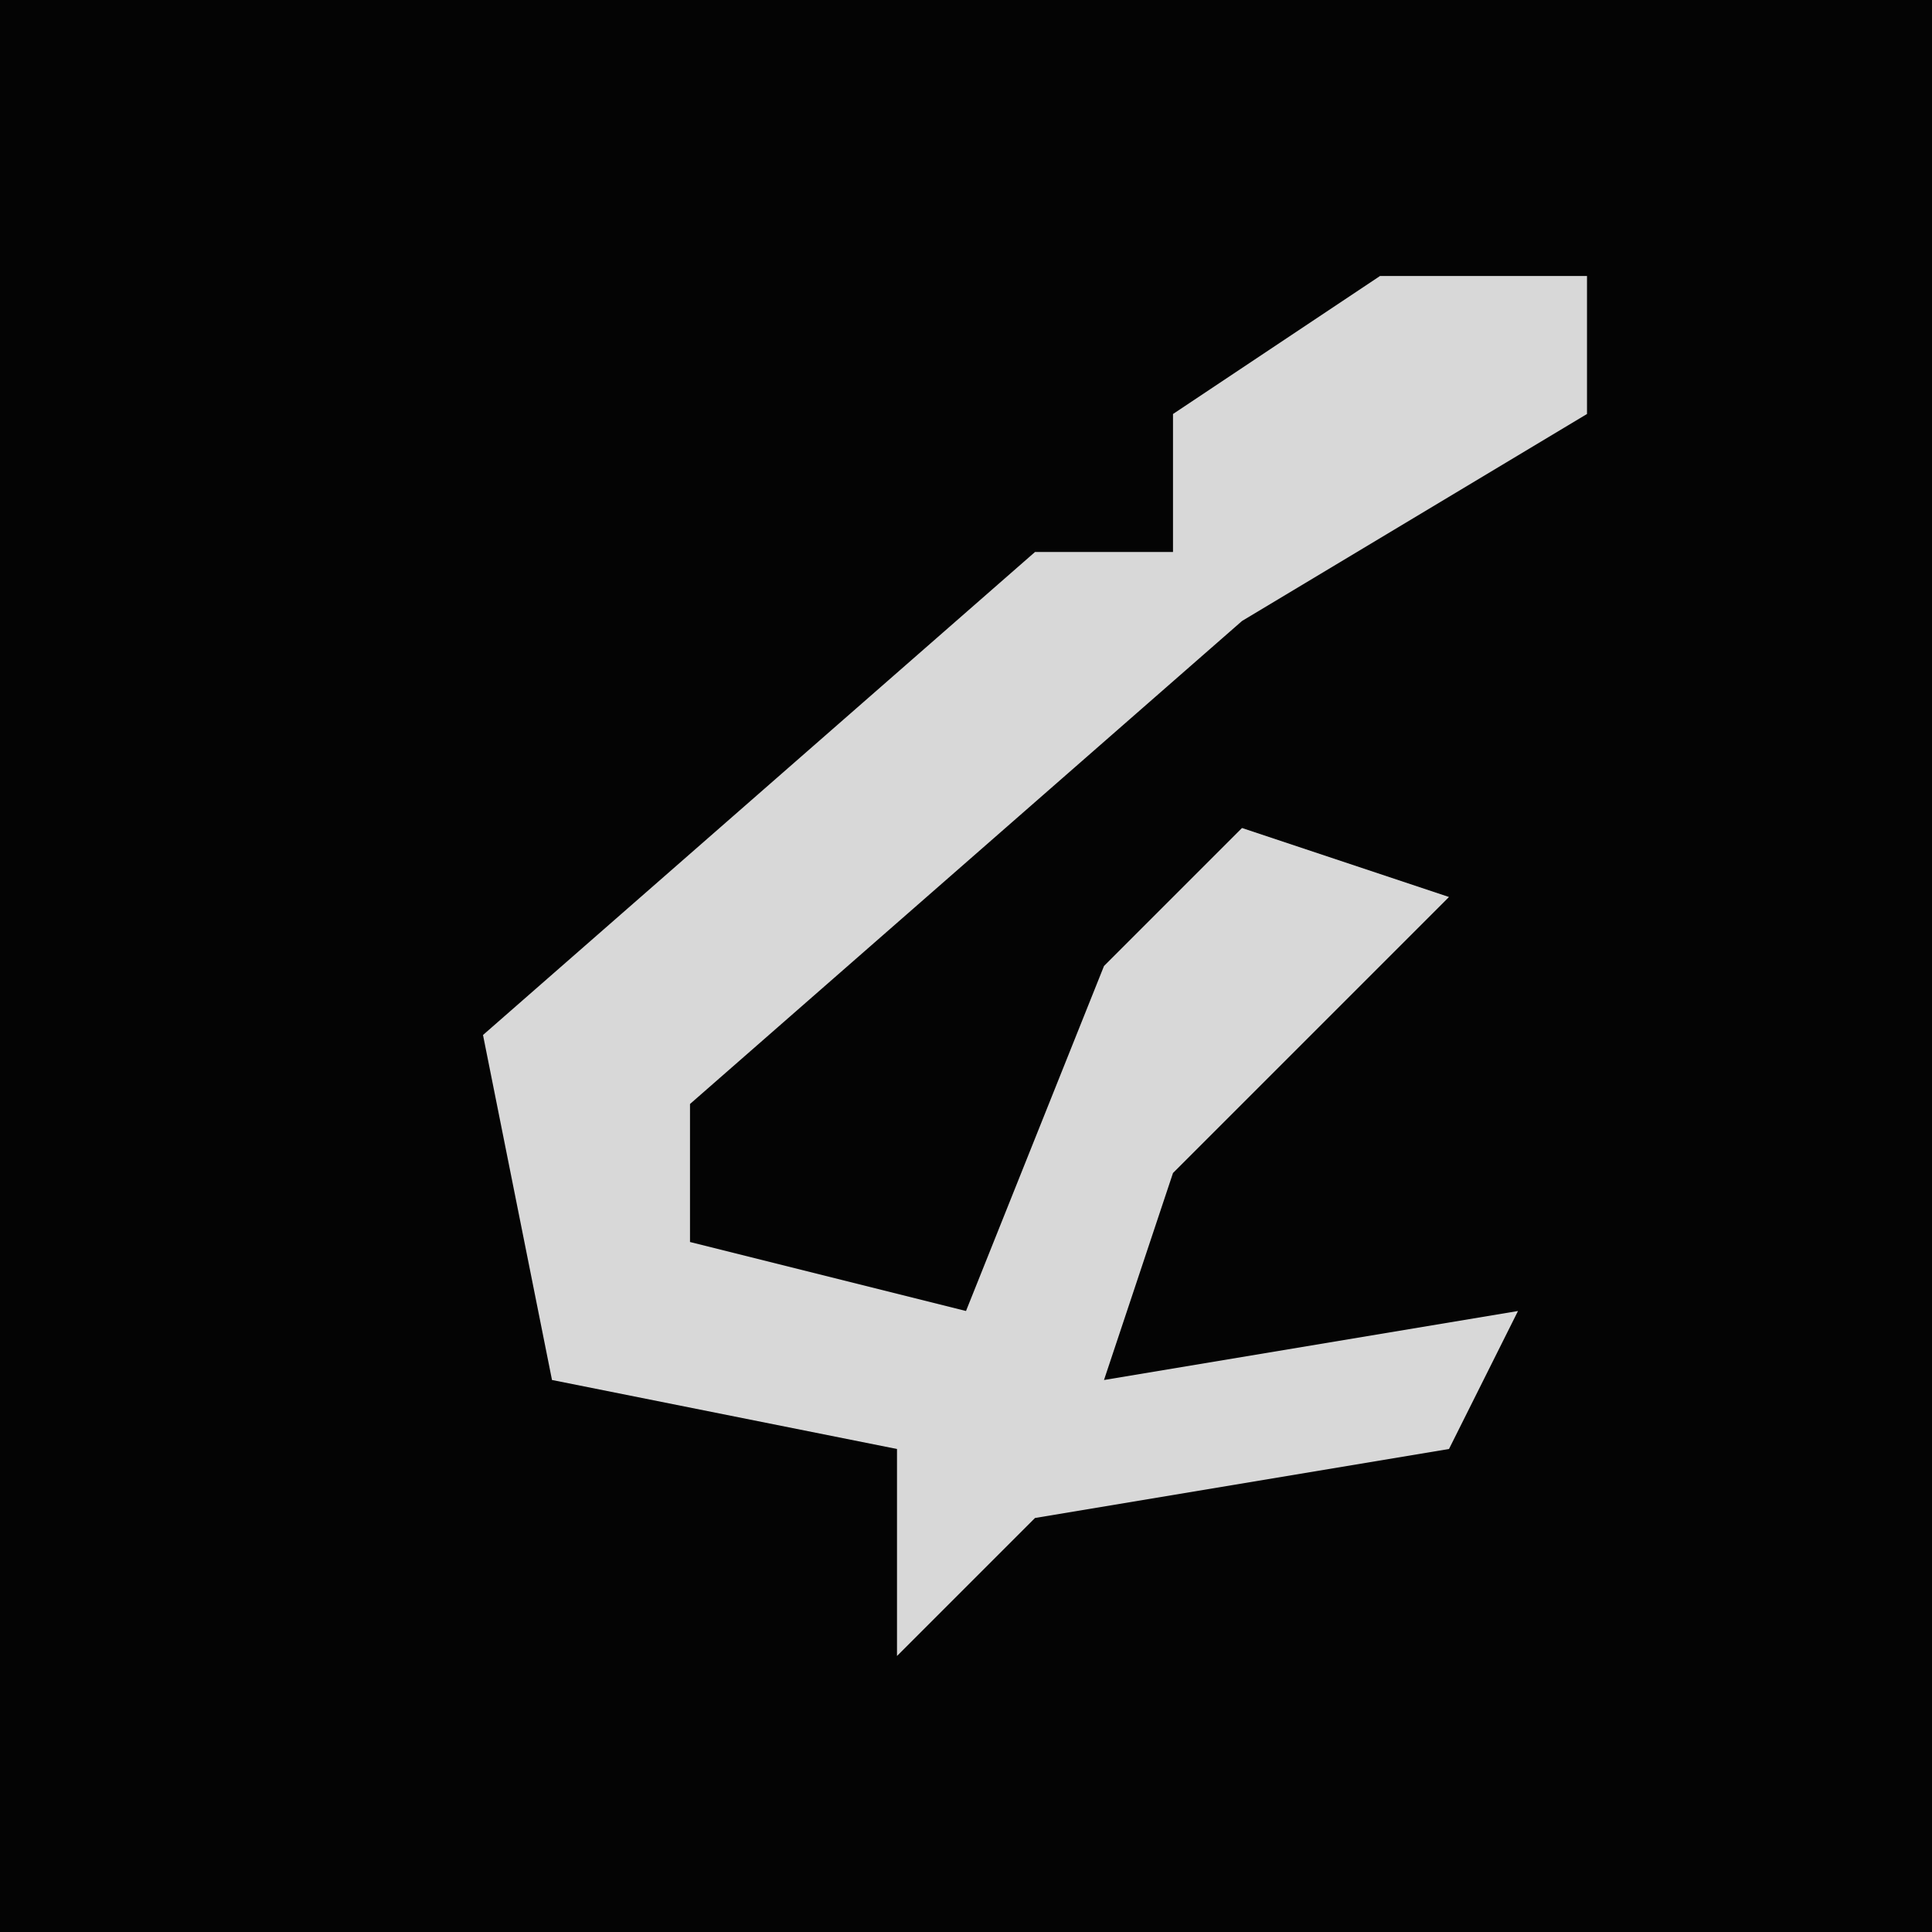 <?xml version="1.0" encoding="UTF-8"?>
<svg version="1.1" xmlns="http://www.w3.org/2000/svg" width="28" height="28">
<path d="M0,0 L28,0 L28,28 L0,28 Z " fill="#040404" transform="translate(0,0)"/>
<path d="M0,0 L3,0 L3,2 L-2,5 L-10,12 L-10,14 L-6,15 L-4,10 L-2,8 L1,9 L-3,13 L-4,16 L2,15 L1,17 L-5,18 L-7,20 L-7,17 L-12,16 L-13,11 L-5,4 L-3,4 L-3,2 Z " fill="#D8D8D8" transform="translate(20,4)"/>
</svg>
